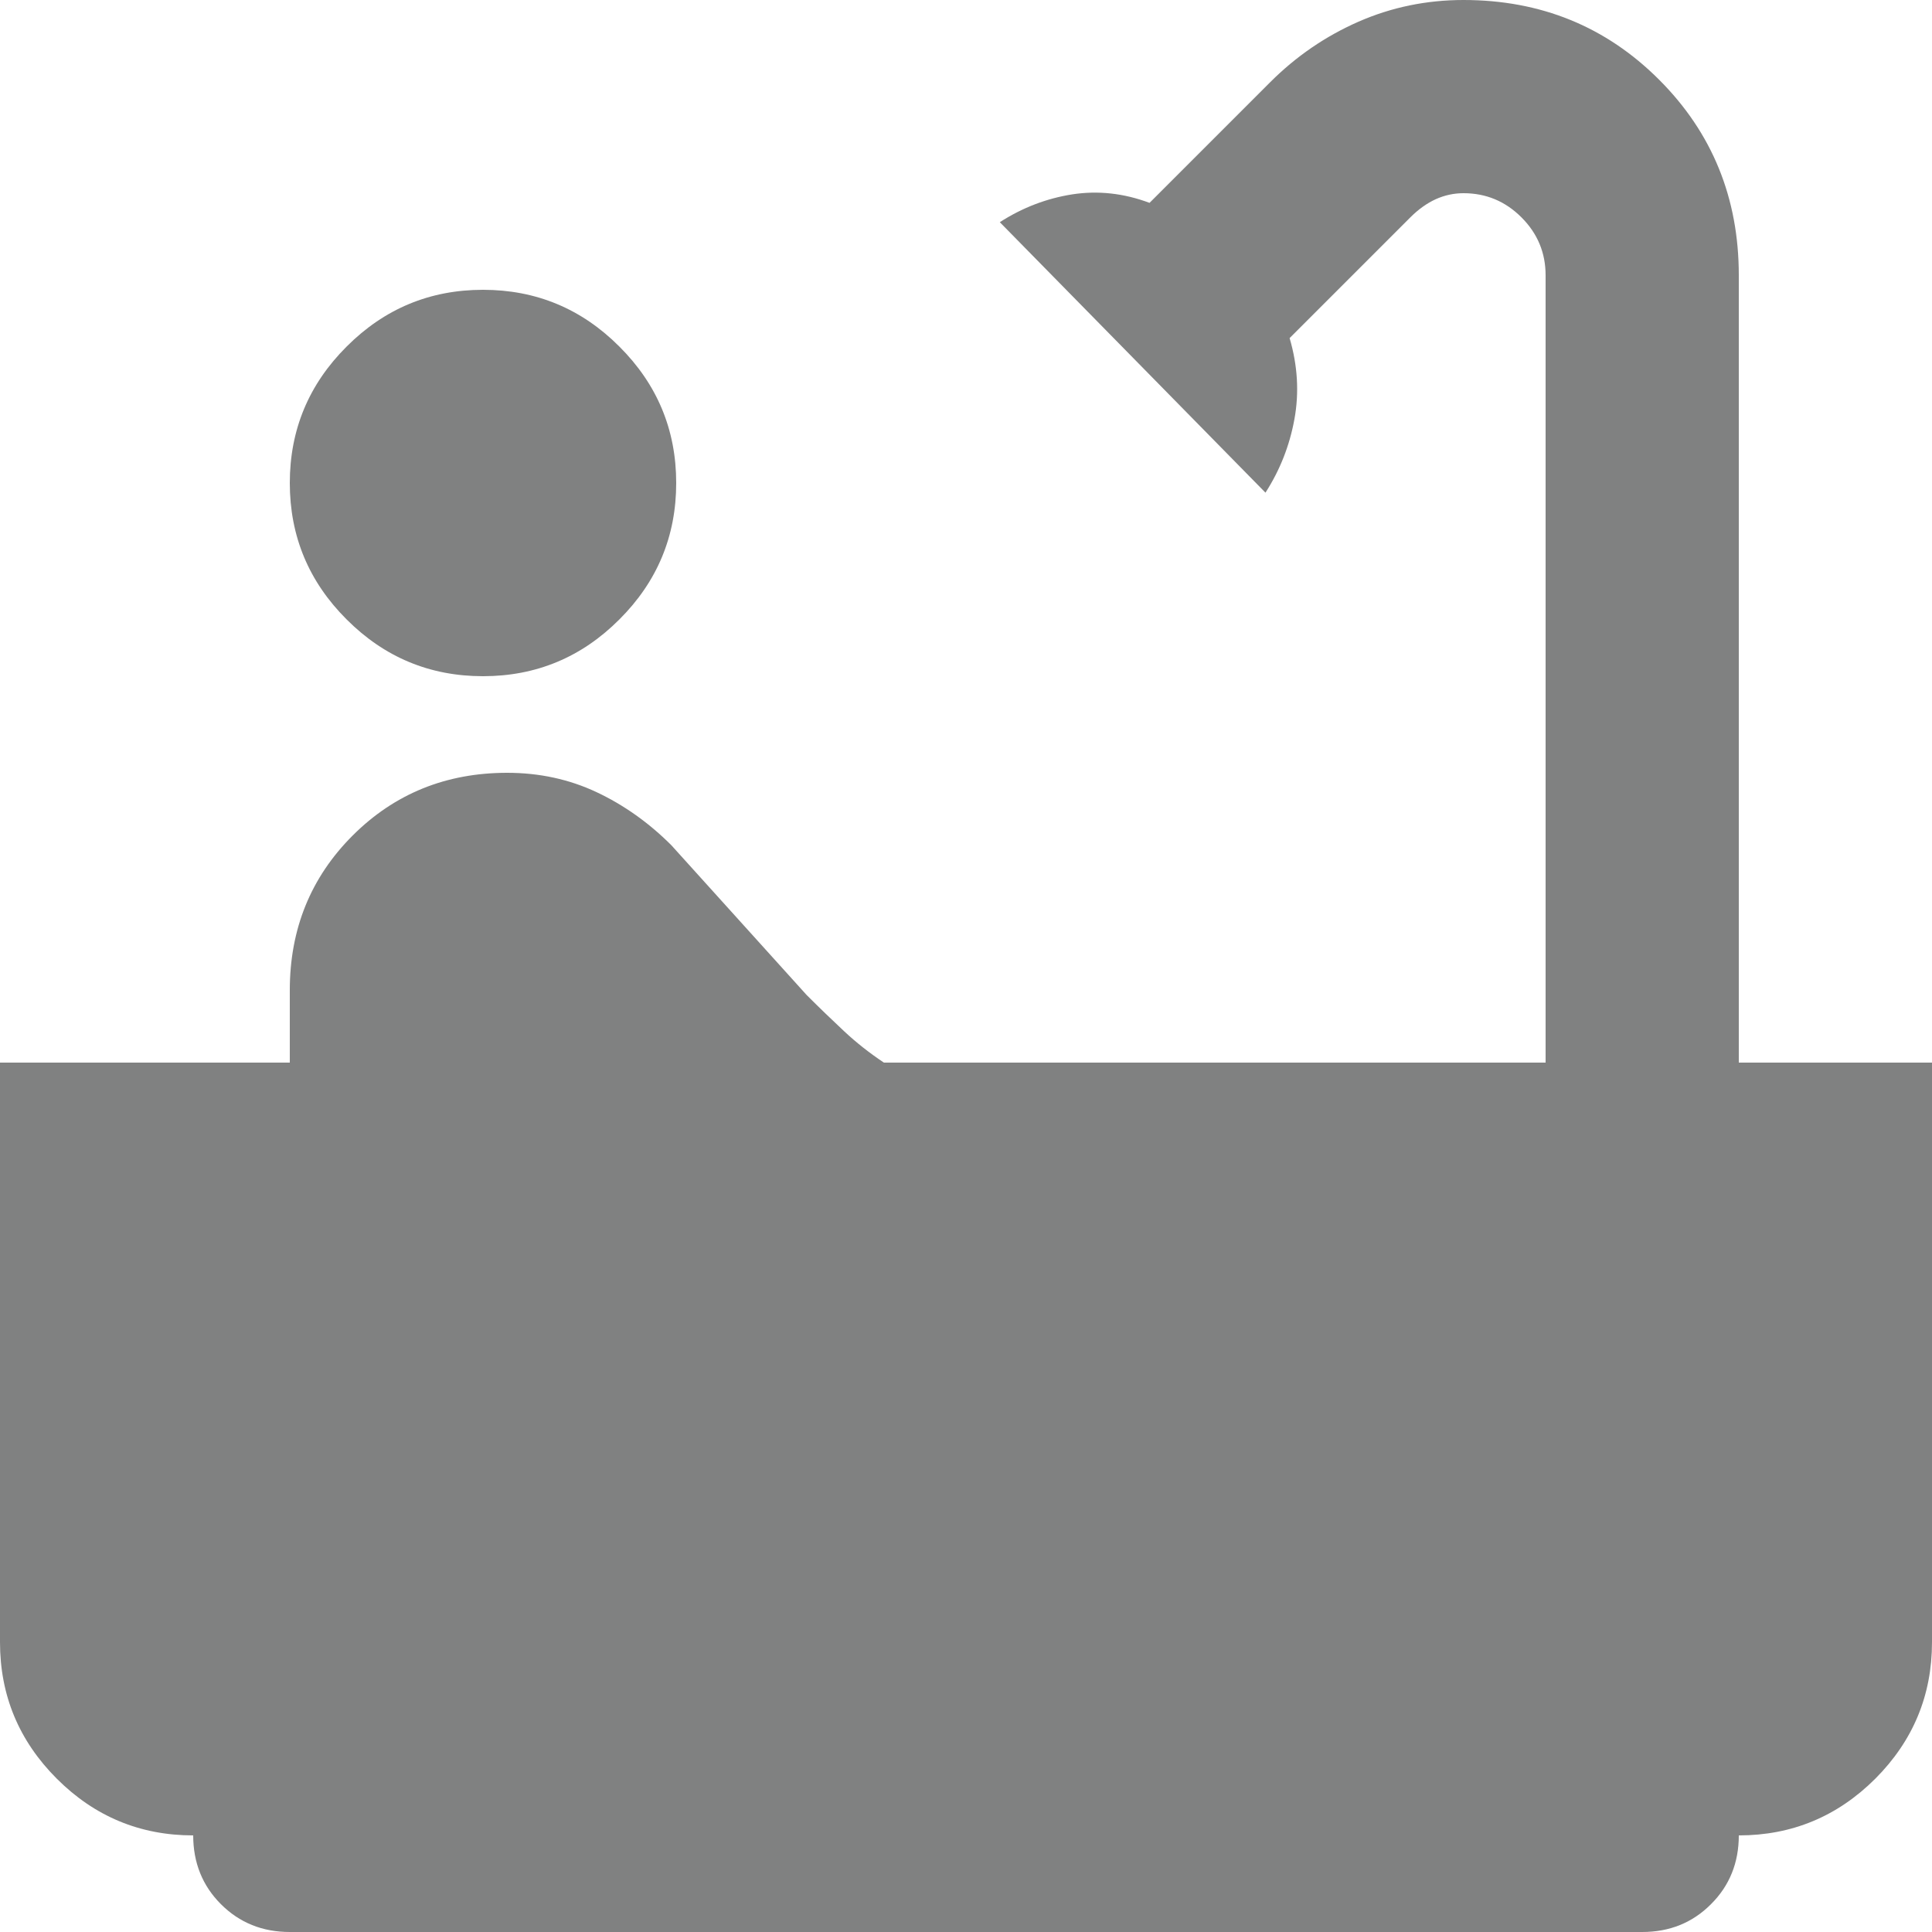 <svg width="20" height="20" viewBox="0 0 20 20" fill="none" xmlns="http://www.w3.org/2000/svg">
<path d="M5 7C4.45 7 3.979 6.804 3.588 6.412C3.196 6.021 3 5.55 3 5C3 4.45 3.196 3.979 3.588 3.588C3.979 3.196 4.45 3 5 3C5.55 3 6.021 3.196 6.412 3.588C6.804 3.979 7 4.45 7 5C7 5.55 6.804 6.021 6.412 6.412C6.021 6.804 5.55 7 5 7ZM3 20C2.717 20 2.479 19.904 2.287 19.712C2.096 19.521 2 19.283 2 19C1.45 19 0.979 18.804 0.588 18.413C0.196 18.021 0 17.55 0 17V11H3V10.25C3 9.617 3.217 9.083 3.65 8.65C4.083 8.217 4.617 8 5.25 8C5.583 8 5.892 8.067 6.175 8.2C6.458 8.333 6.717 8.517 6.95 8.75L8.35 10.3C8.483 10.433 8.613 10.558 8.738 10.675C8.863 10.792 9 10.9 9.15 11H16V2.85C16 2.617 15.917 2.417 15.75 2.25C15.583 2.083 15.383 2 15.15 2C15.05 2 14.954 2.021 14.863 2.062C14.771 2.104 14.683 2.167 14.6 2.25L13.35 3.5C13.433 3.783 13.45 4.063 13.4 4.338C13.35 4.613 13.25 4.867 13.1 5.1L10.35 2.3C10.583 2.15 10.833 2.054 11.1 2.012C11.367 1.971 11.633 2 11.9 2.1L13.15 0.85C13.417 0.583 13.721 0.375 14.062 0.225C14.404 0.075 14.767 0 15.15 0C15.95 0 16.625 0.275 17.175 0.825C17.725 1.375 18 2.05 18 2.85V11H20V17C20 17.55 19.804 18.021 19.413 18.413C19.021 18.804 18.55 19 18 19C18 19.283 17.904 19.521 17.712 19.712C17.521 19.904 17.283 20 17 20H3Z" fill="#2C2D2E" fill-opacity="0.6"/>
</svg>
